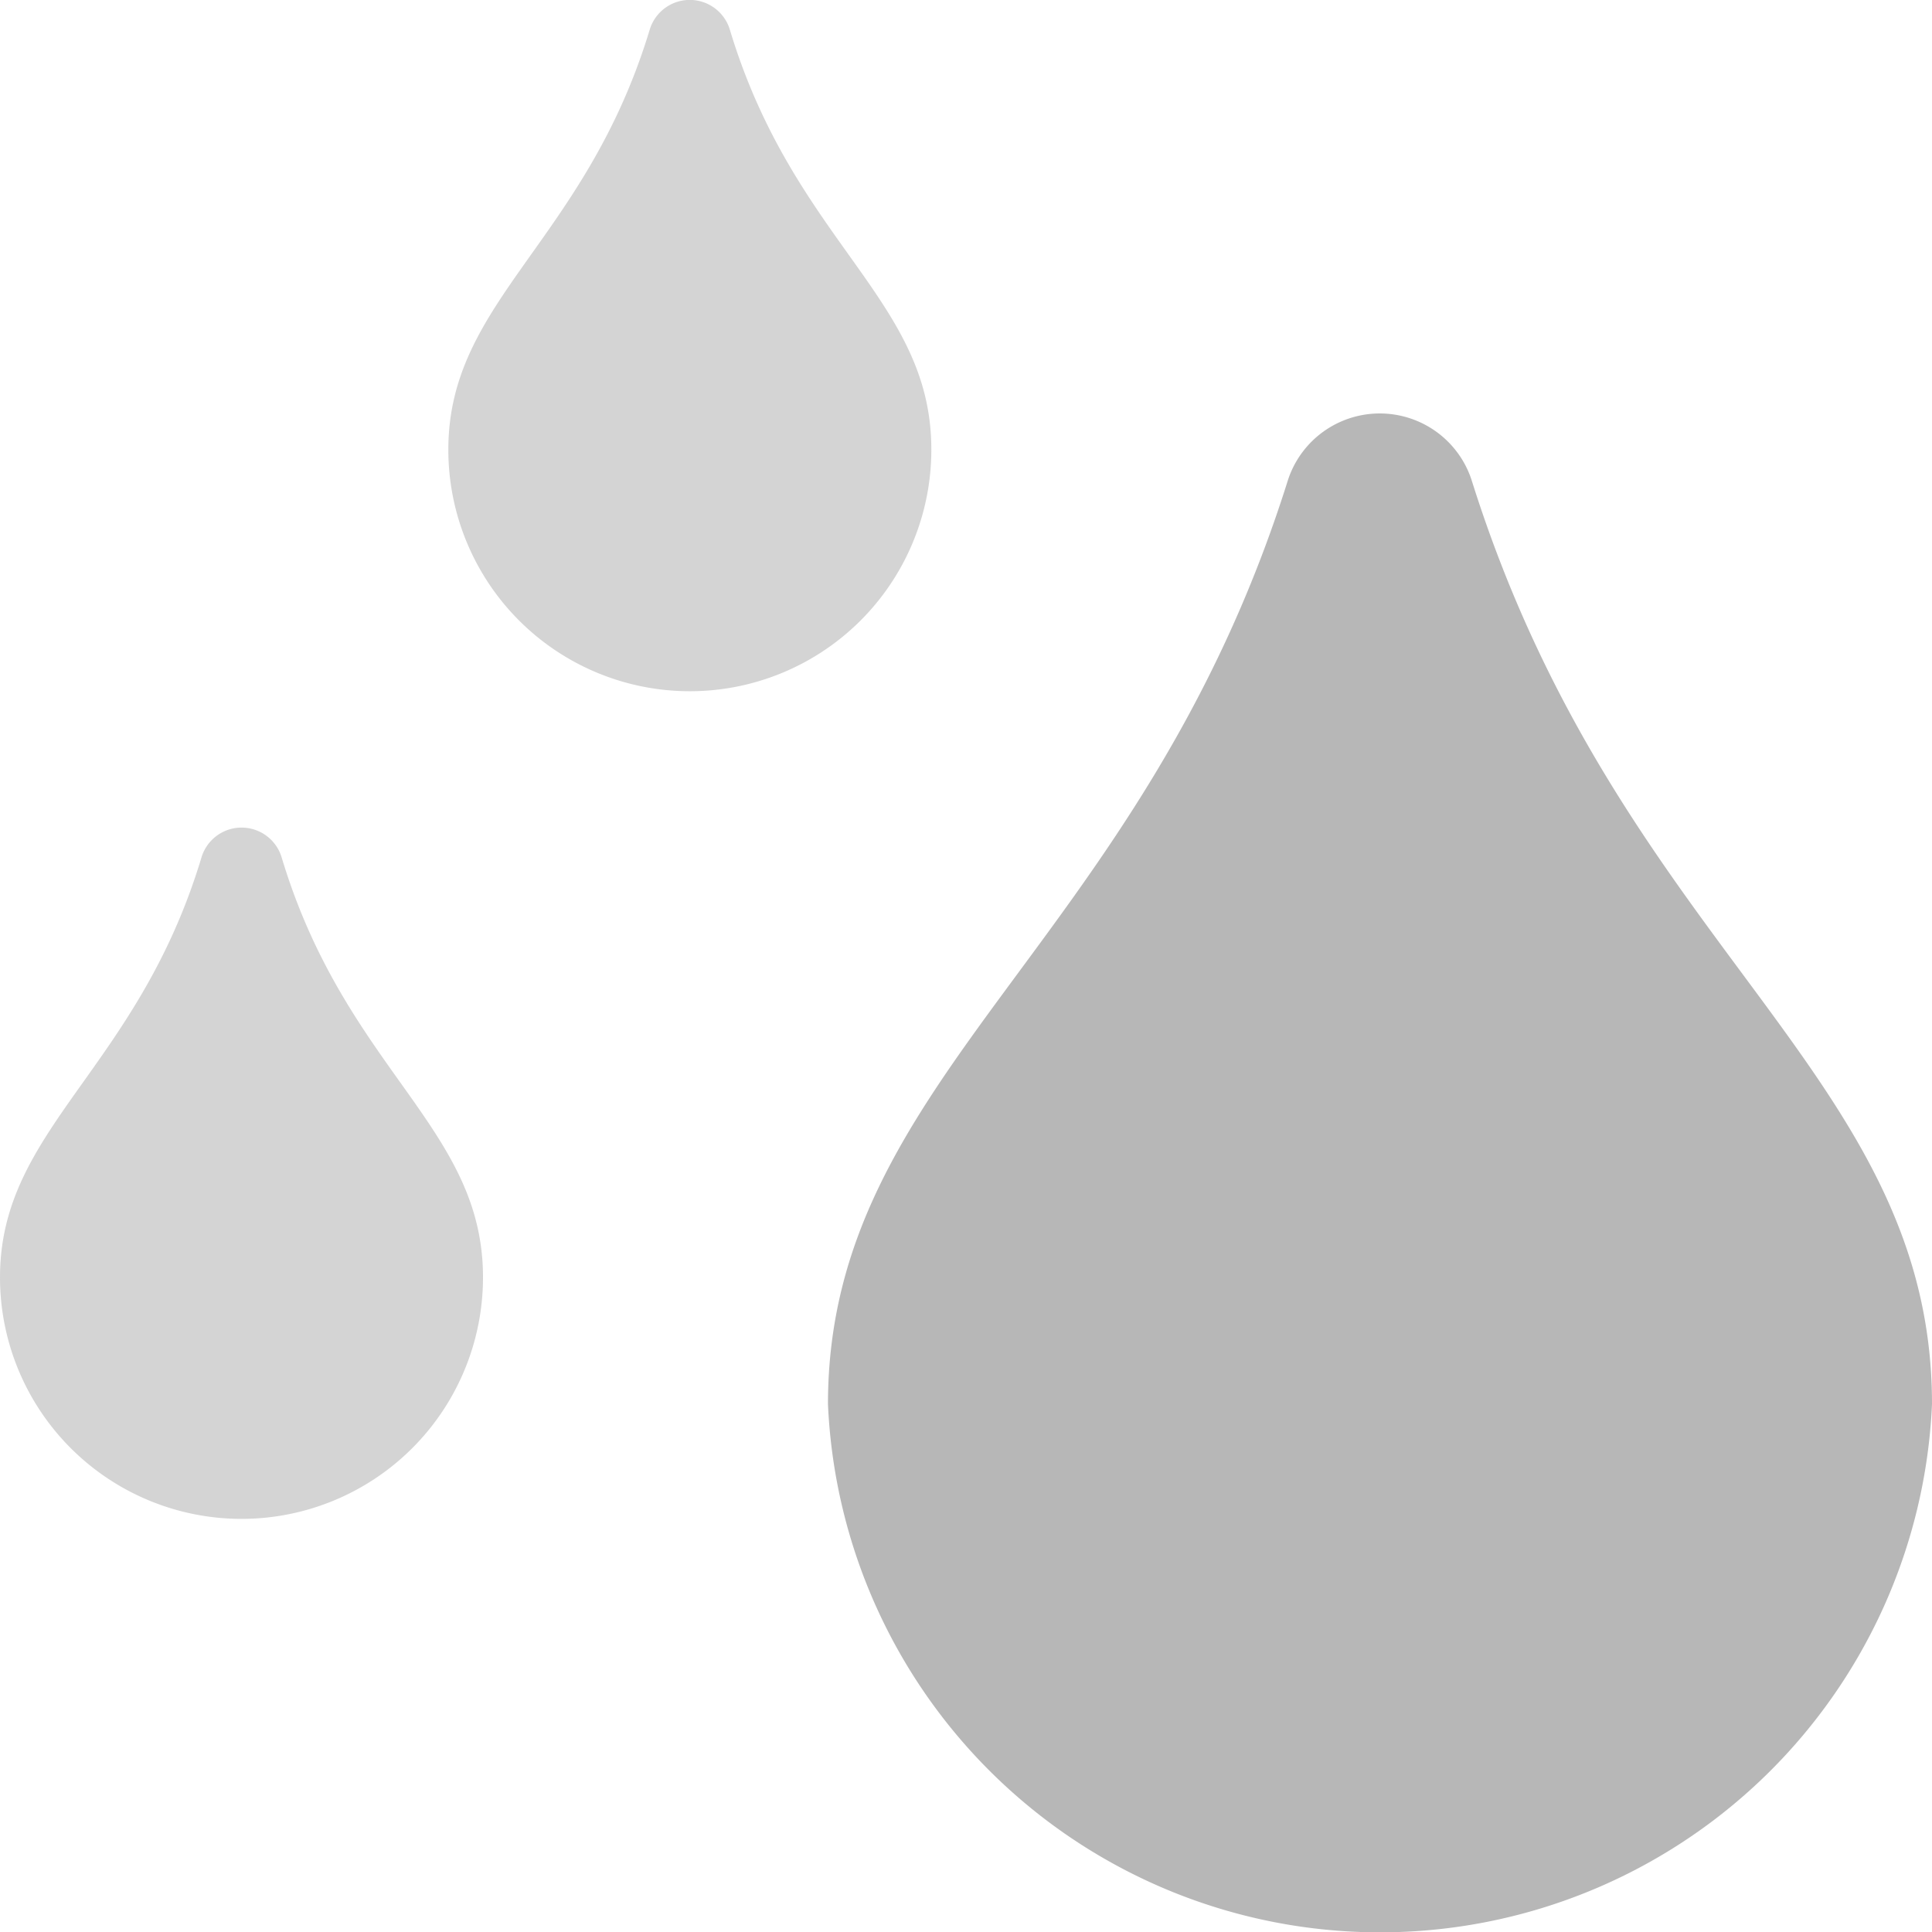 <svg height="18" viewBox="0 0 18 18" width="18" xmlns="http://www.w3.org/2000/svg">
  <g id="raindrops" transform="translate(0 -31.999)">
    <path
      d="M6.8,32.276a.39.39,0,0,0-.747,0c-.6,1.981-1.876,2.519-1.876,3.913a2.25,2.25,0,0,0,4.5,0C8.679,34.788,7.4,34.265,6.8,32.276ZM1.876,39.991C1.278,41.972,0,42.51,0,43.9a2.25,2.25,0,1,0,4.5,0c0-1.4-1.278-1.925-1.876-3.913A.39.39,0,0,0,1.876,39.991Z"
      data-name="Path 10686"
      fill="#b7b7b7"
      id="Path_10686" opacity="0.6" transform="translate(0 0)"/>
    <path
      d="M197.995,128.621c1.374,4.375,4.291,5.525,4.291,8.614a5.148,5.148,0,0,1-10.286,0c0-3.074,2.921-4.259,4.287-8.614A.9.9,0,0,1,197.995,128.621Z"
      data-name="Path 10687"
      fill="#b7b7b7"
      id="Path_10687" transform="translate(-184.286 -92.154)"/>
  </g>
</svg>
